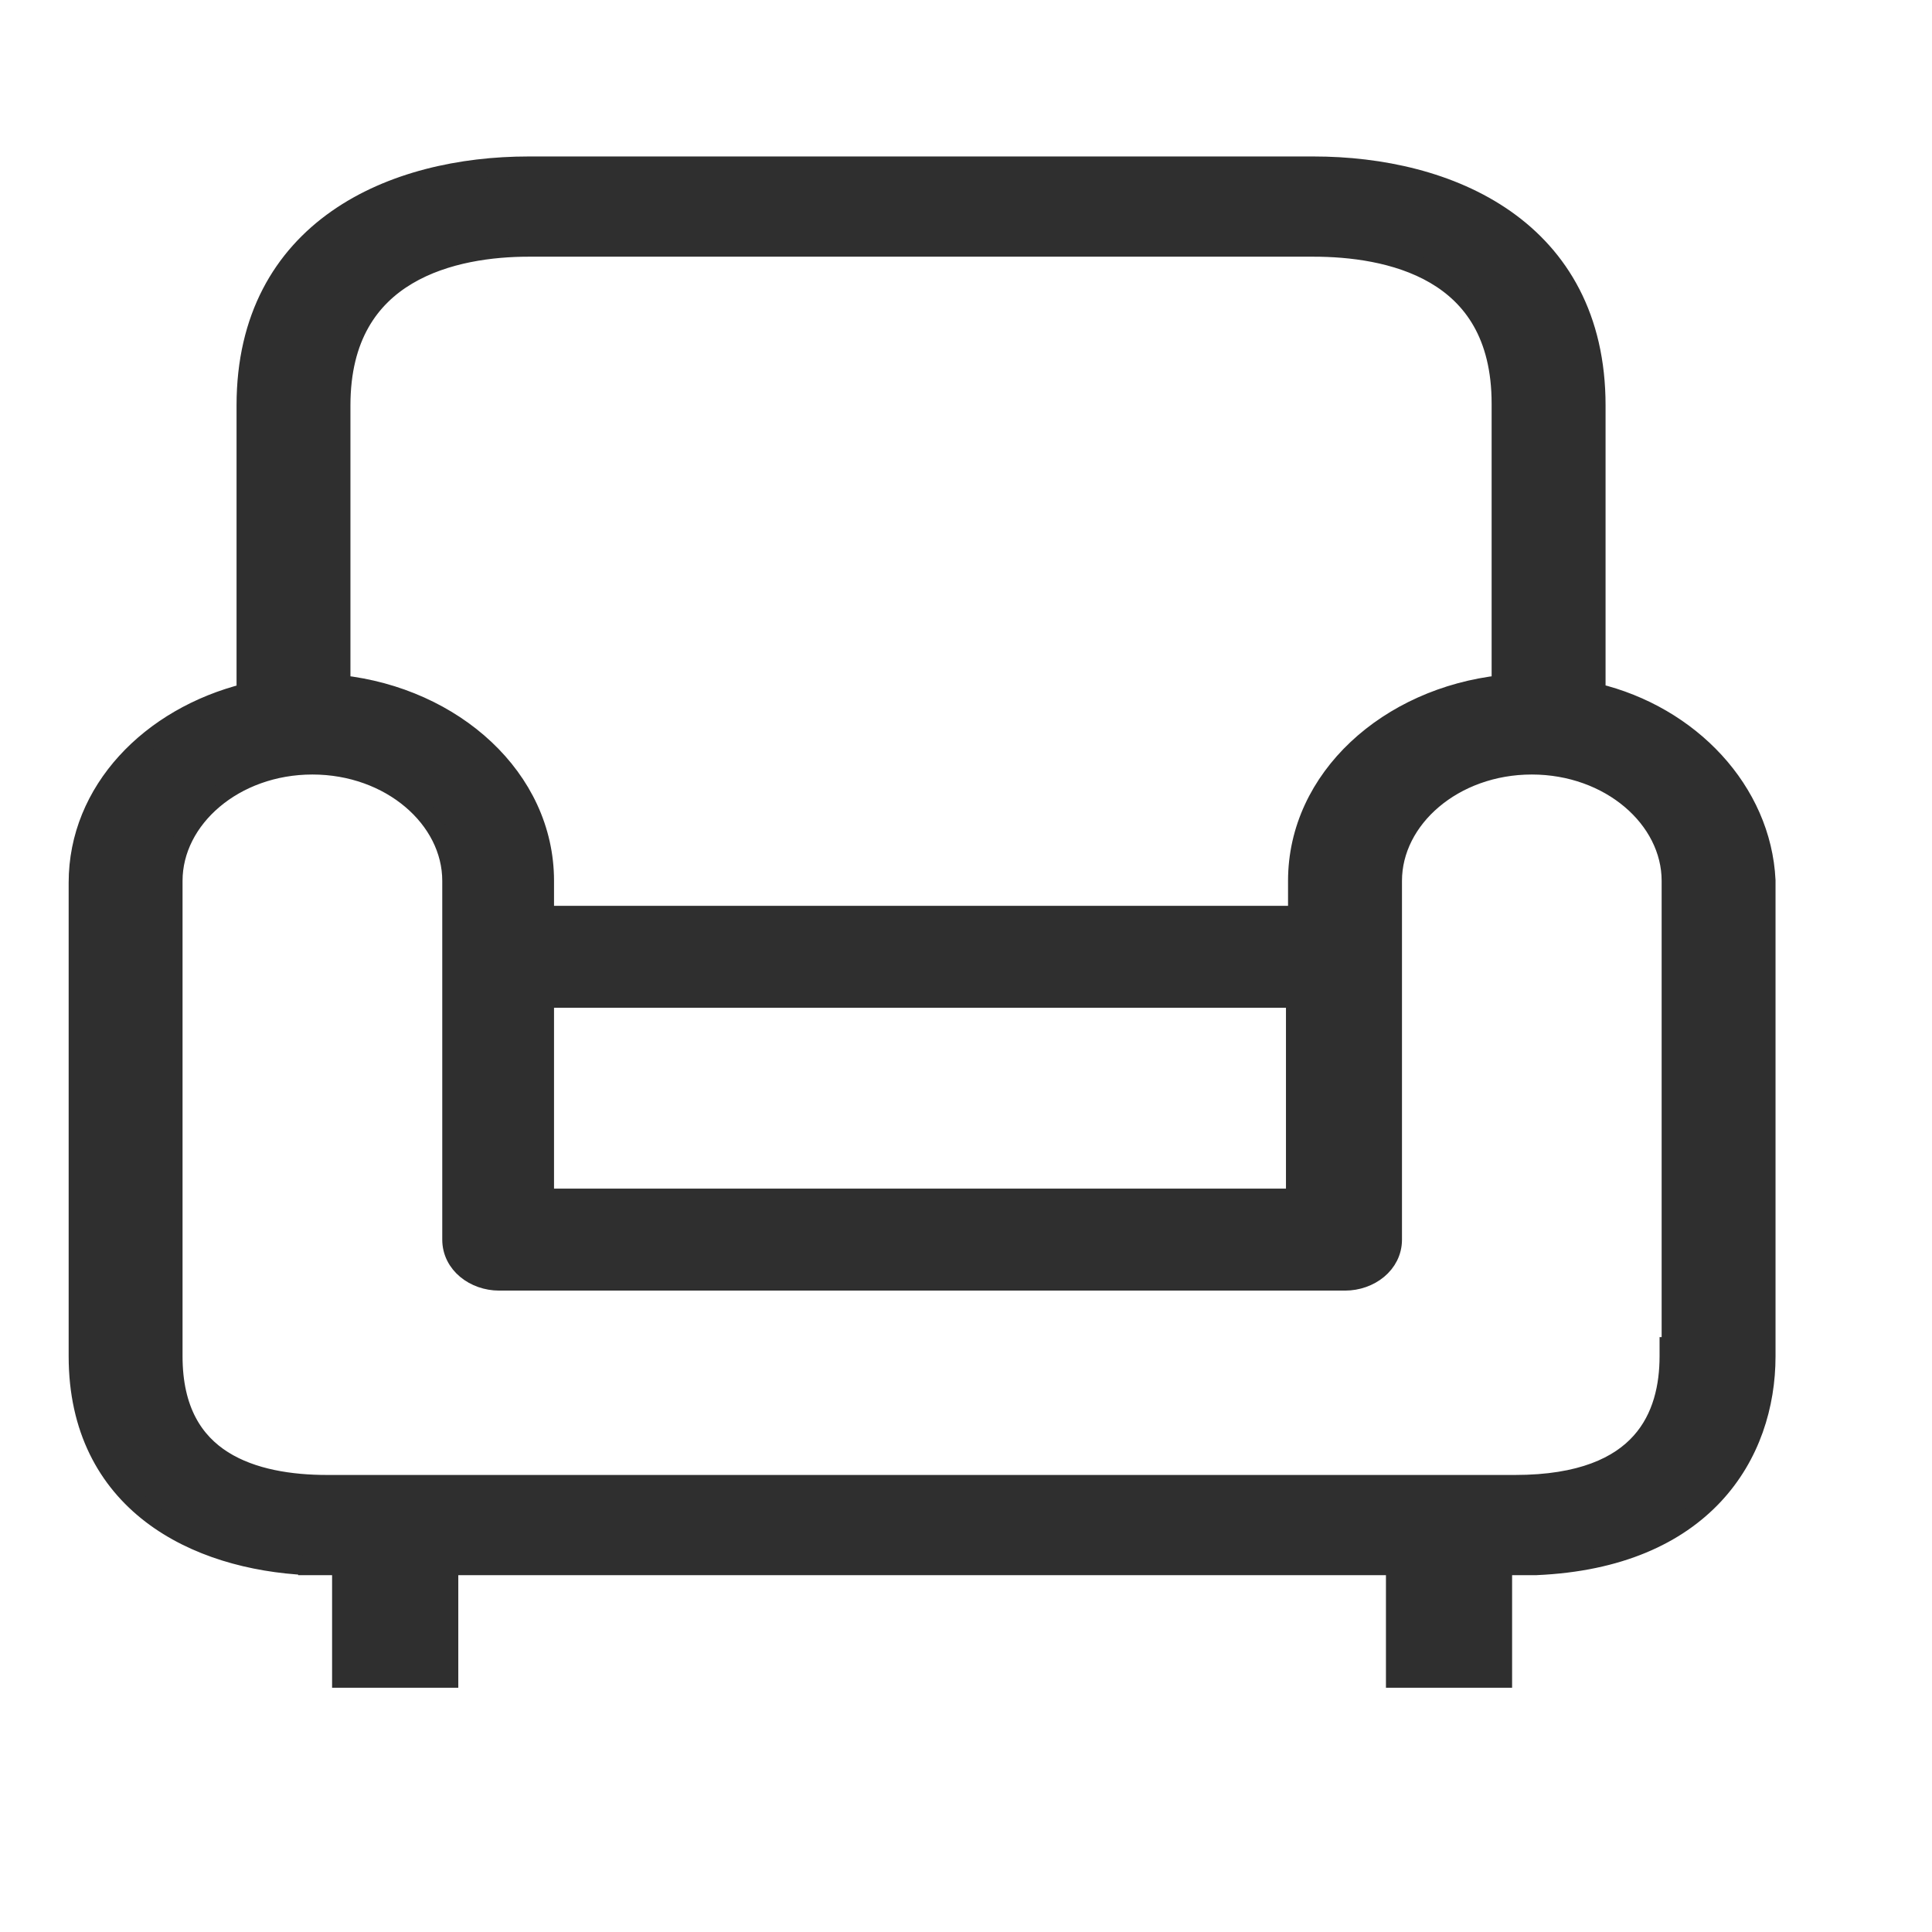 <svg width="40" height="40" viewBox="0 0 40 40" fill="none" xmlns="http://www.w3.org/2000/svg">
<path d="M6.381 32.414H7.074V34.546V34.744H7.273H9.091H9.29V34.546V32.414H28.893V34.546V34.744H29.091H30.909H31.108V34.546V32.414H31.801V32.414L31.81 32.413C33.523 32.338 34.717 31.774 35.482 30.956C36.245 30.139 36.562 29.09 36.562 28.08V18.237H36.562L36.562 18.227C36.472 16.377 34.992 14.811 33.043 14.345V8.393C33.043 6.573 32.284 5.323 31.16 4.535C30.046 3.754 28.59 3.438 27.195 3.438H10.944C9.549 3.438 8.093 3.754 6.979 4.535C5.855 5.323 5.096 6.573 5.096 8.393V14.347C3.11 14.843 1.62 16.375 1.62 18.273V28.08C1.62 29.586 2.223 30.651 3.131 31.348C4.032 32.039 5.216 32.357 6.371 32.413L6.371 32.414H6.381ZM34.601 27.882H34.558V28.08C34.558 28.695 34.421 29.353 33.972 29.855C33.527 30.354 32.742 30.736 31.367 30.736H30.193H28.586H9.553H7.945H6.772C6.026 30.736 5.223 30.618 4.613 30.232C4.018 29.855 3.581 29.207 3.581 28.08V18.237C3.581 16.95 4.849 15.837 6.468 15.837C8.086 15.837 9.355 16.95 9.355 18.237V25.665C9.355 26.171 9.824 26.522 10.335 26.522H27.847C28.358 26.522 28.828 26.171 28.828 25.665V18.237C28.828 16.95 30.096 15.837 31.714 15.837C33.333 15.837 34.601 16.95 34.601 18.237V27.882ZM7.057 8.393C7.057 6.963 7.662 6.159 8.432 5.701C9.218 5.233 10.197 5.116 10.944 5.116H27.195C27.943 5.116 28.922 5.225 29.708 5.683C30.477 6.132 31.081 6.926 31.081 8.357V14.177C28.748 14.435 26.866 16.11 26.866 18.237V18.953H11.272V18.237C11.272 16.11 9.391 14.435 7.057 14.177V8.393ZM11.272 20.667H26.823V24.808H11.272V20.667Z" fill="#2F2F2F" stroke="#2F2F2F" stroke-width="0.397"/>
</svg>

